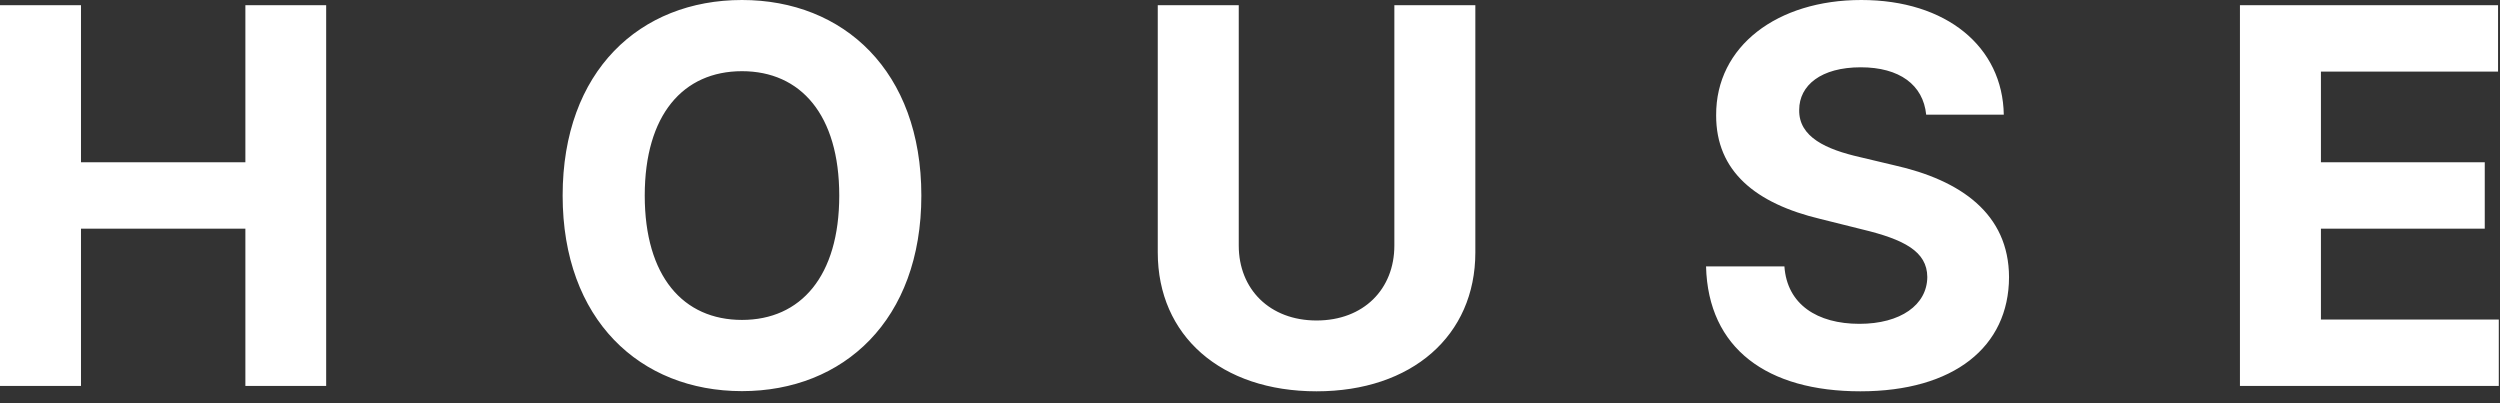<svg width="124" height="20" viewBox="0 0 124 20" fill="none" xmlns="http://www.w3.org/2000/svg">
<rect x="0" y="0" width="124" height="20" fill="#333333" stroke="none"/>
<path d="M0 19.142H4.017V11.341H12.171V19.142H16.178V0.258H12.171V8.05H4.017V0.258H0V19.142ZM45.699 9.7C45.699 3.522 41.84 0 36.803 0C31.738 0 27.907 3.522 27.907 9.7C27.907 15.85 31.738 19.4 36.803 19.4C41.84 19.4 45.699 15.878 45.699 9.7ZM41.627 9.7C41.627 13.702 39.716 15.868 36.803 15.868C33.881 15.868 31.979 13.702 31.979 9.7C31.979 5.698 33.881 3.531 36.803 3.531C39.716 3.531 41.627 5.698 41.627 9.7ZM69.16 0.258V12.18C69.16 14.338 67.639 15.896 65.301 15.896C62.973 15.896 61.442 14.338 61.442 12.18V0.258H57.425V12.521C57.425 16.652 60.561 19.409 65.301 19.409C70.023 19.409 73.177 16.652 73.177 12.521V0.258H69.16ZM95.539 5.689H99.388C99.333 2.324 96.55 0 92.32 0C88.155 0 85.103 2.287 85.121 5.717C85.112 8.501 87.088 10.097 90.298 10.862L92.366 11.378C94.435 11.876 95.585 12.466 95.594 13.739C95.585 15.122 94.268 16.062 92.227 16.062C90.14 16.062 88.637 15.103 88.507 13.213H84.62C84.722 17.298 87.663 19.409 92.273 19.409C96.912 19.409 99.639 17.205 99.648 13.748C99.639 10.604 97.255 8.935 93.953 8.197L92.246 7.791C90.594 7.413 89.212 6.805 89.24 5.449C89.24 4.232 90.325 3.338 92.292 3.338C94.212 3.338 95.39 4.205 95.539 5.689ZM111.101 19.142H123.94V15.85H115.118V11.341H123.244V8.05H115.118V3.55H123.903V0.258H111.101V19.142Z" fill="white"/>
</svg>
